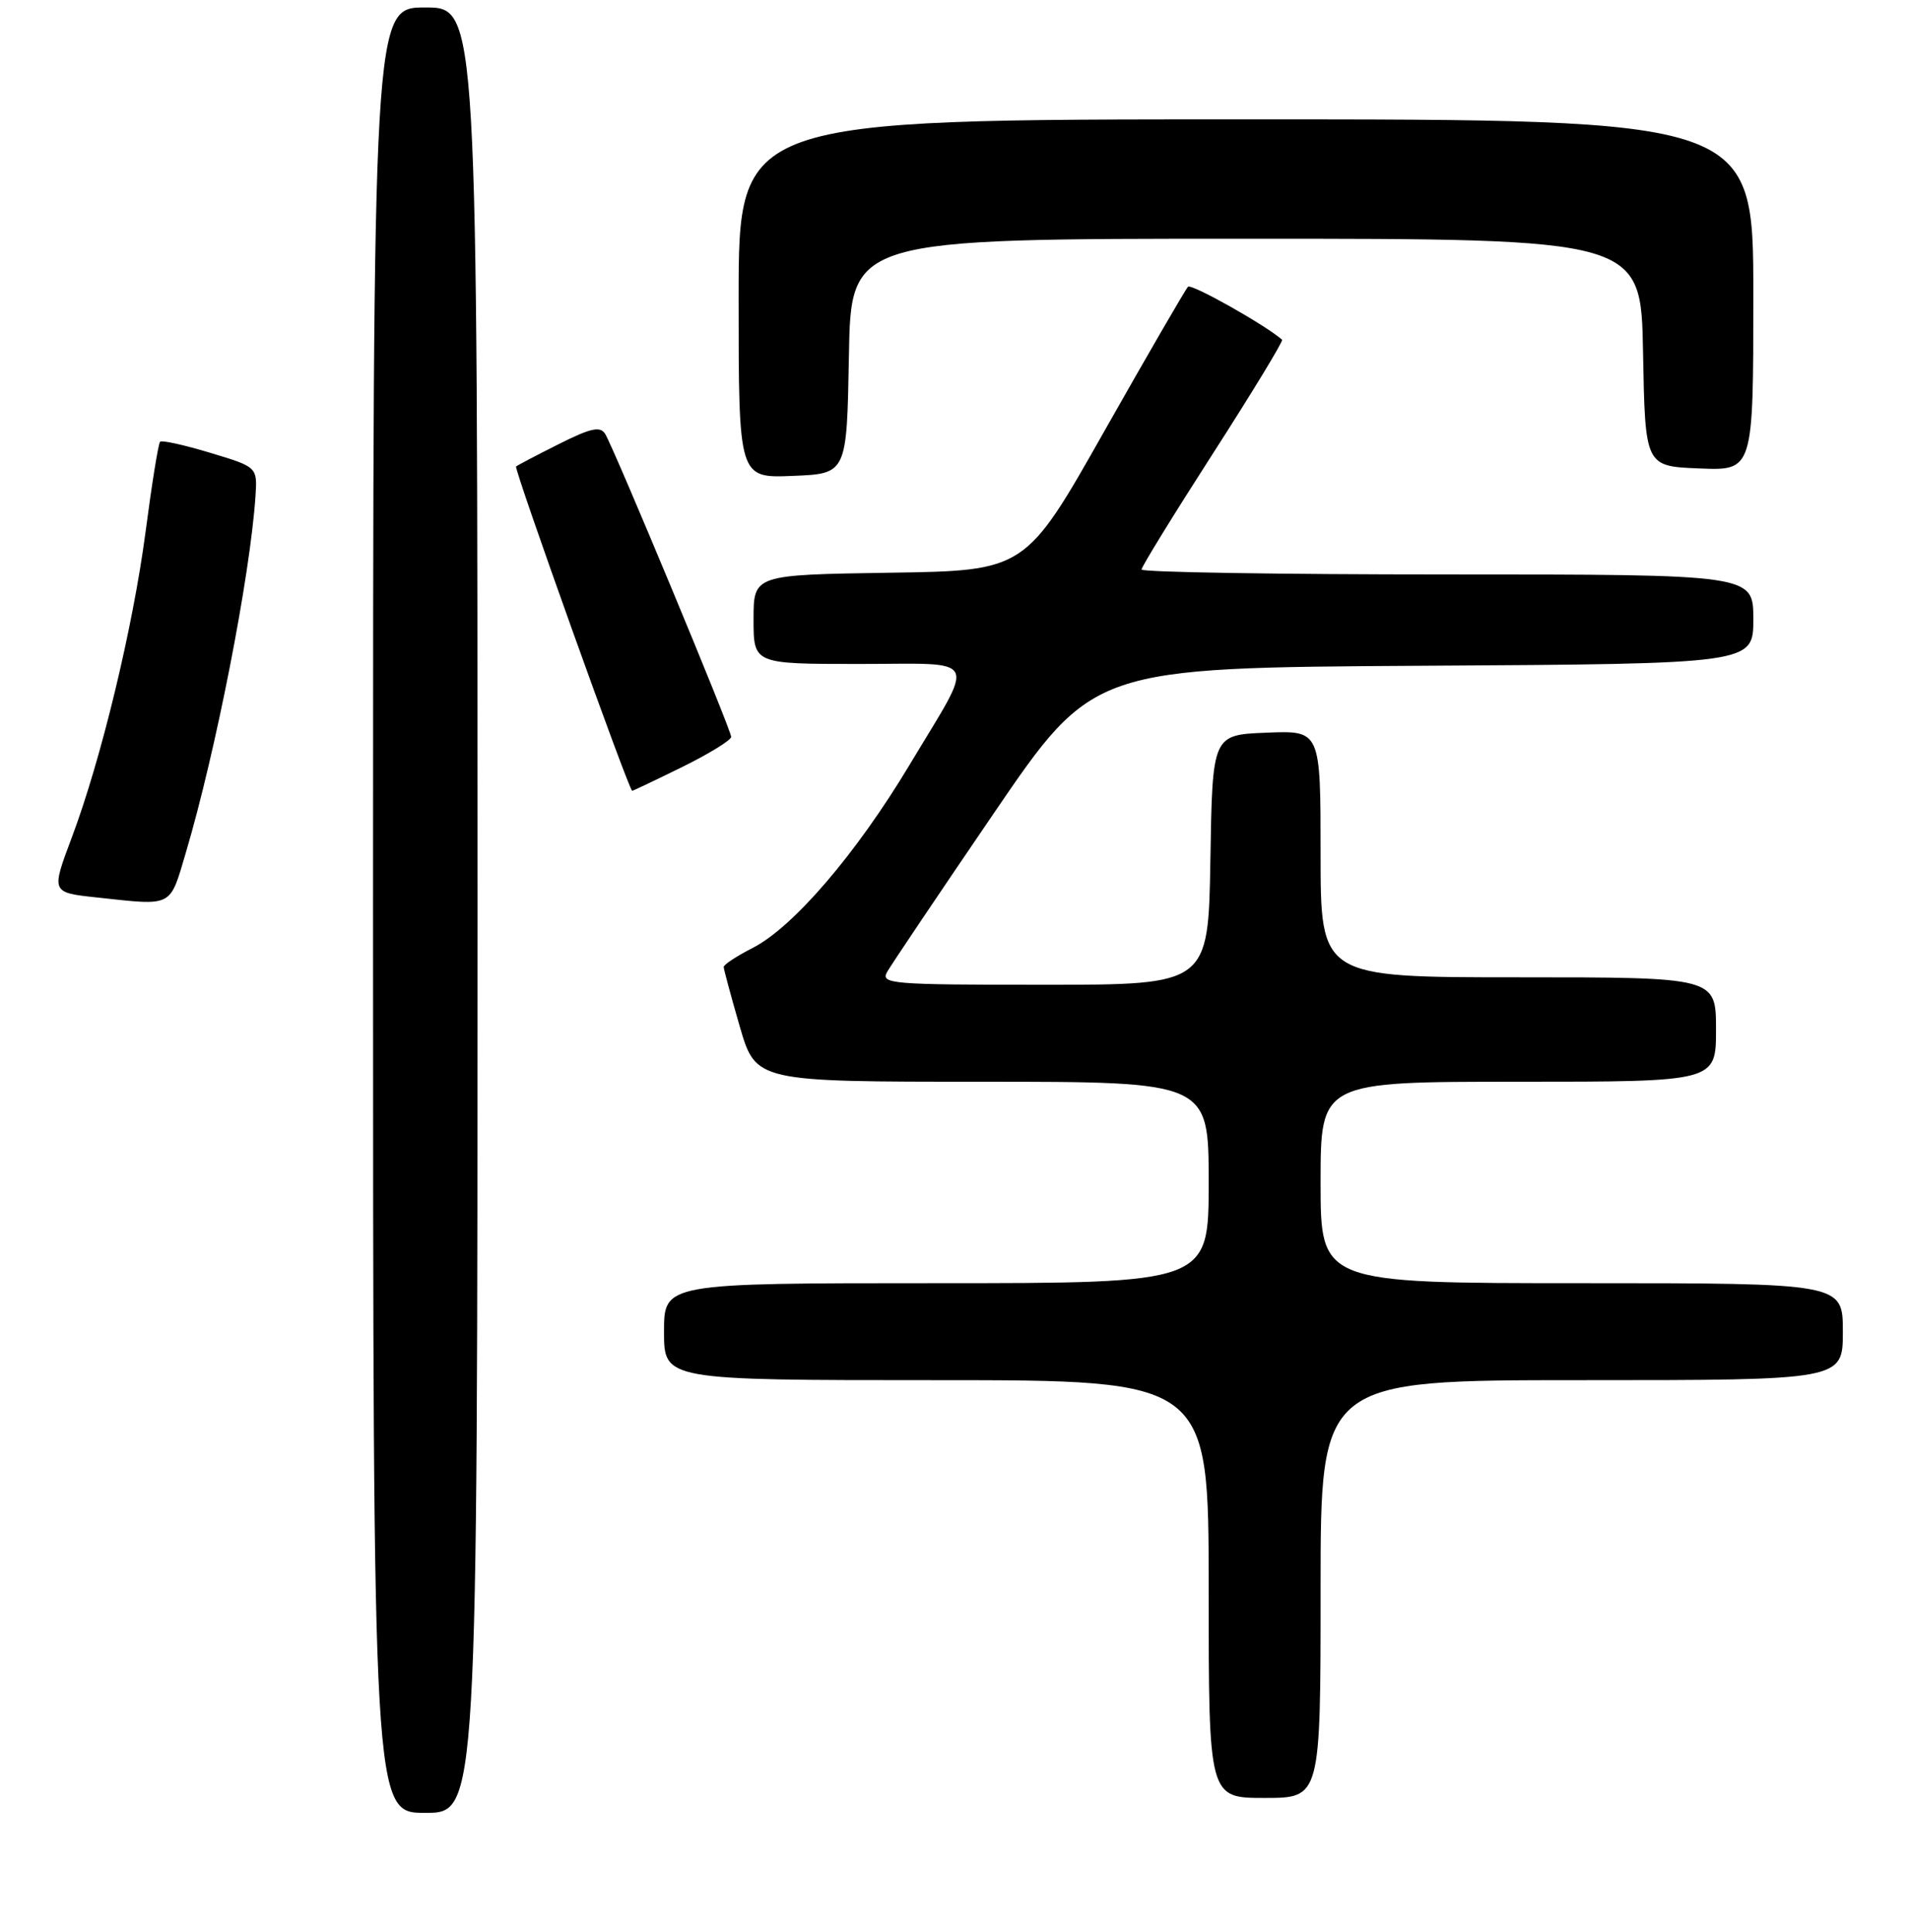 <?xml version="1.0" encoding="UTF-8" standalone="no"?>
<!DOCTYPE svg PUBLIC "-//W3C//DTD SVG 1.1//EN" "http://www.w3.org/Graphics/SVG/1.1/DTD/svg11.dtd" >
<svg xmlns="http://www.w3.org/2000/svg" xmlns:xlink="http://www.w3.org/1999/xlink" version="1.1" viewBox="0 0 256 259">
 <g >
 <path fill="currentColor"
d=" M 64.00 122.00 C 64.00 1.00 64.00 1.00 57.00 1.00 C 50.00 1.00 50.00 1.00 50.00 122.00 C 50.00 243.00 50.00 243.00 57.00 243.00 C 64.00 243.00 64.00 243.00 64.00 122.00 Z  M 177.00 213.00 C 177.00 185.00 177.00 185.00 212.00 185.00 C 247.00 185.00 247.00 185.00 247.00 178.50 C 247.00 172.00 247.00 172.00 212.00 172.00 C 177.00 172.00 177.00 172.00 177.00 158.50 C 177.00 145.00 177.00 145.00 203.50 145.00 C 230.00 145.00 230.00 145.00 230.00 138.00 C 230.00 131.00 230.00 131.00 203.50 131.00 C 177.00 131.00 177.00 131.00 177.00 114.46 C 177.00 97.91 177.00 97.91 169.75 98.21 C 162.50 98.50 162.50 98.50 162.23 115.25 C 161.95 132.00 161.95 132.00 139.94 132.00 C 119.27 132.00 117.99 131.89 118.92 130.25 C 119.47 129.29 125.90 119.72 133.21 109.00 C 146.51 89.50 146.51 89.50 190.75 89.24 C 235.00 88.98 235.00 88.98 235.00 82.99 C 235.00 77.00 235.00 77.00 194.00 77.00 C 171.45 77.00 153.00 76.70 153.00 76.34 C 153.00 75.98 157.31 68.97 162.59 60.76 C 167.86 52.56 172.02 45.71 171.84 45.54 C 169.64 43.59 159.69 37.98 159.23 38.44 C 158.90 38.77 153.86 47.47 148.03 57.77 C 137.44 76.50 137.44 76.50 119.22 76.77 C 101.00 77.05 101.00 77.05 101.00 83.02 C 101.00 89.00 101.00 89.00 115.11 89.00 C 131.58 89.00 130.87 87.58 121.87 102.59 C 114.74 114.47 106.32 124.28 100.89 127.06 C 98.75 128.15 97.00 129.30 97.00 129.61 C 97.00 129.92 97.97 133.51 99.15 137.59 C 101.31 145.00 101.31 145.00 131.65 145.00 C 162.00 145.00 162.00 145.00 162.00 158.50 C 162.00 172.00 162.00 172.00 125.50 172.00 C 89.00 172.00 89.00 172.00 89.00 178.50 C 89.00 185.00 89.00 185.00 125.50 185.00 C 162.00 185.00 162.00 185.00 162.00 213.00 C 162.00 241.00 162.00 241.00 169.50 241.00 C 177.00 241.00 177.00 241.00 177.00 213.00 Z  M 24.92 114.25 C 28.94 100.68 33.52 77.23 34.24 66.55 C 34.50 62.60 34.50 62.60 28.19 60.70 C 24.72 59.65 21.69 58.98 21.46 59.21 C 21.22 59.44 20.35 64.88 19.51 71.29 C 17.82 84.12 13.55 101.84 9.60 112.32 C 6.85 119.65 6.84 119.64 13.00 120.30 C 23.28 121.41 22.71 121.71 24.92 114.25 Z  M 91.48 102.79 C 95.07 101.02 98.00 99.21 98.00 98.77 C 98.00 97.82 82.30 60.09 81.11 58.16 C 80.44 57.10 79.19 57.37 74.89 59.53 C 71.92 61.02 69.35 62.37 69.17 62.53 C 68.85 62.82 84.30 105.99 84.73 106.00 C 84.86 106.00 87.90 104.55 91.48 102.79 Z  M 113.78 47.75 C 114.05 32.00 114.05 32.00 167.00 32.00 C 219.95 32.00 219.95 32.00 220.22 47.25 C 220.50 62.50 220.50 62.50 227.75 62.79 C 235.00 63.09 235.00 63.09 235.00 39.54 C 235.00 16.00 235.00 16.00 167.00 16.00 C 99.00 16.00 99.00 16.00 99.00 40.04 C 99.00 64.09 99.00 64.09 106.25 63.79 C 113.50 63.50 113.50 63.50 113.78 47.75 Z "/>
</g>
</svg>